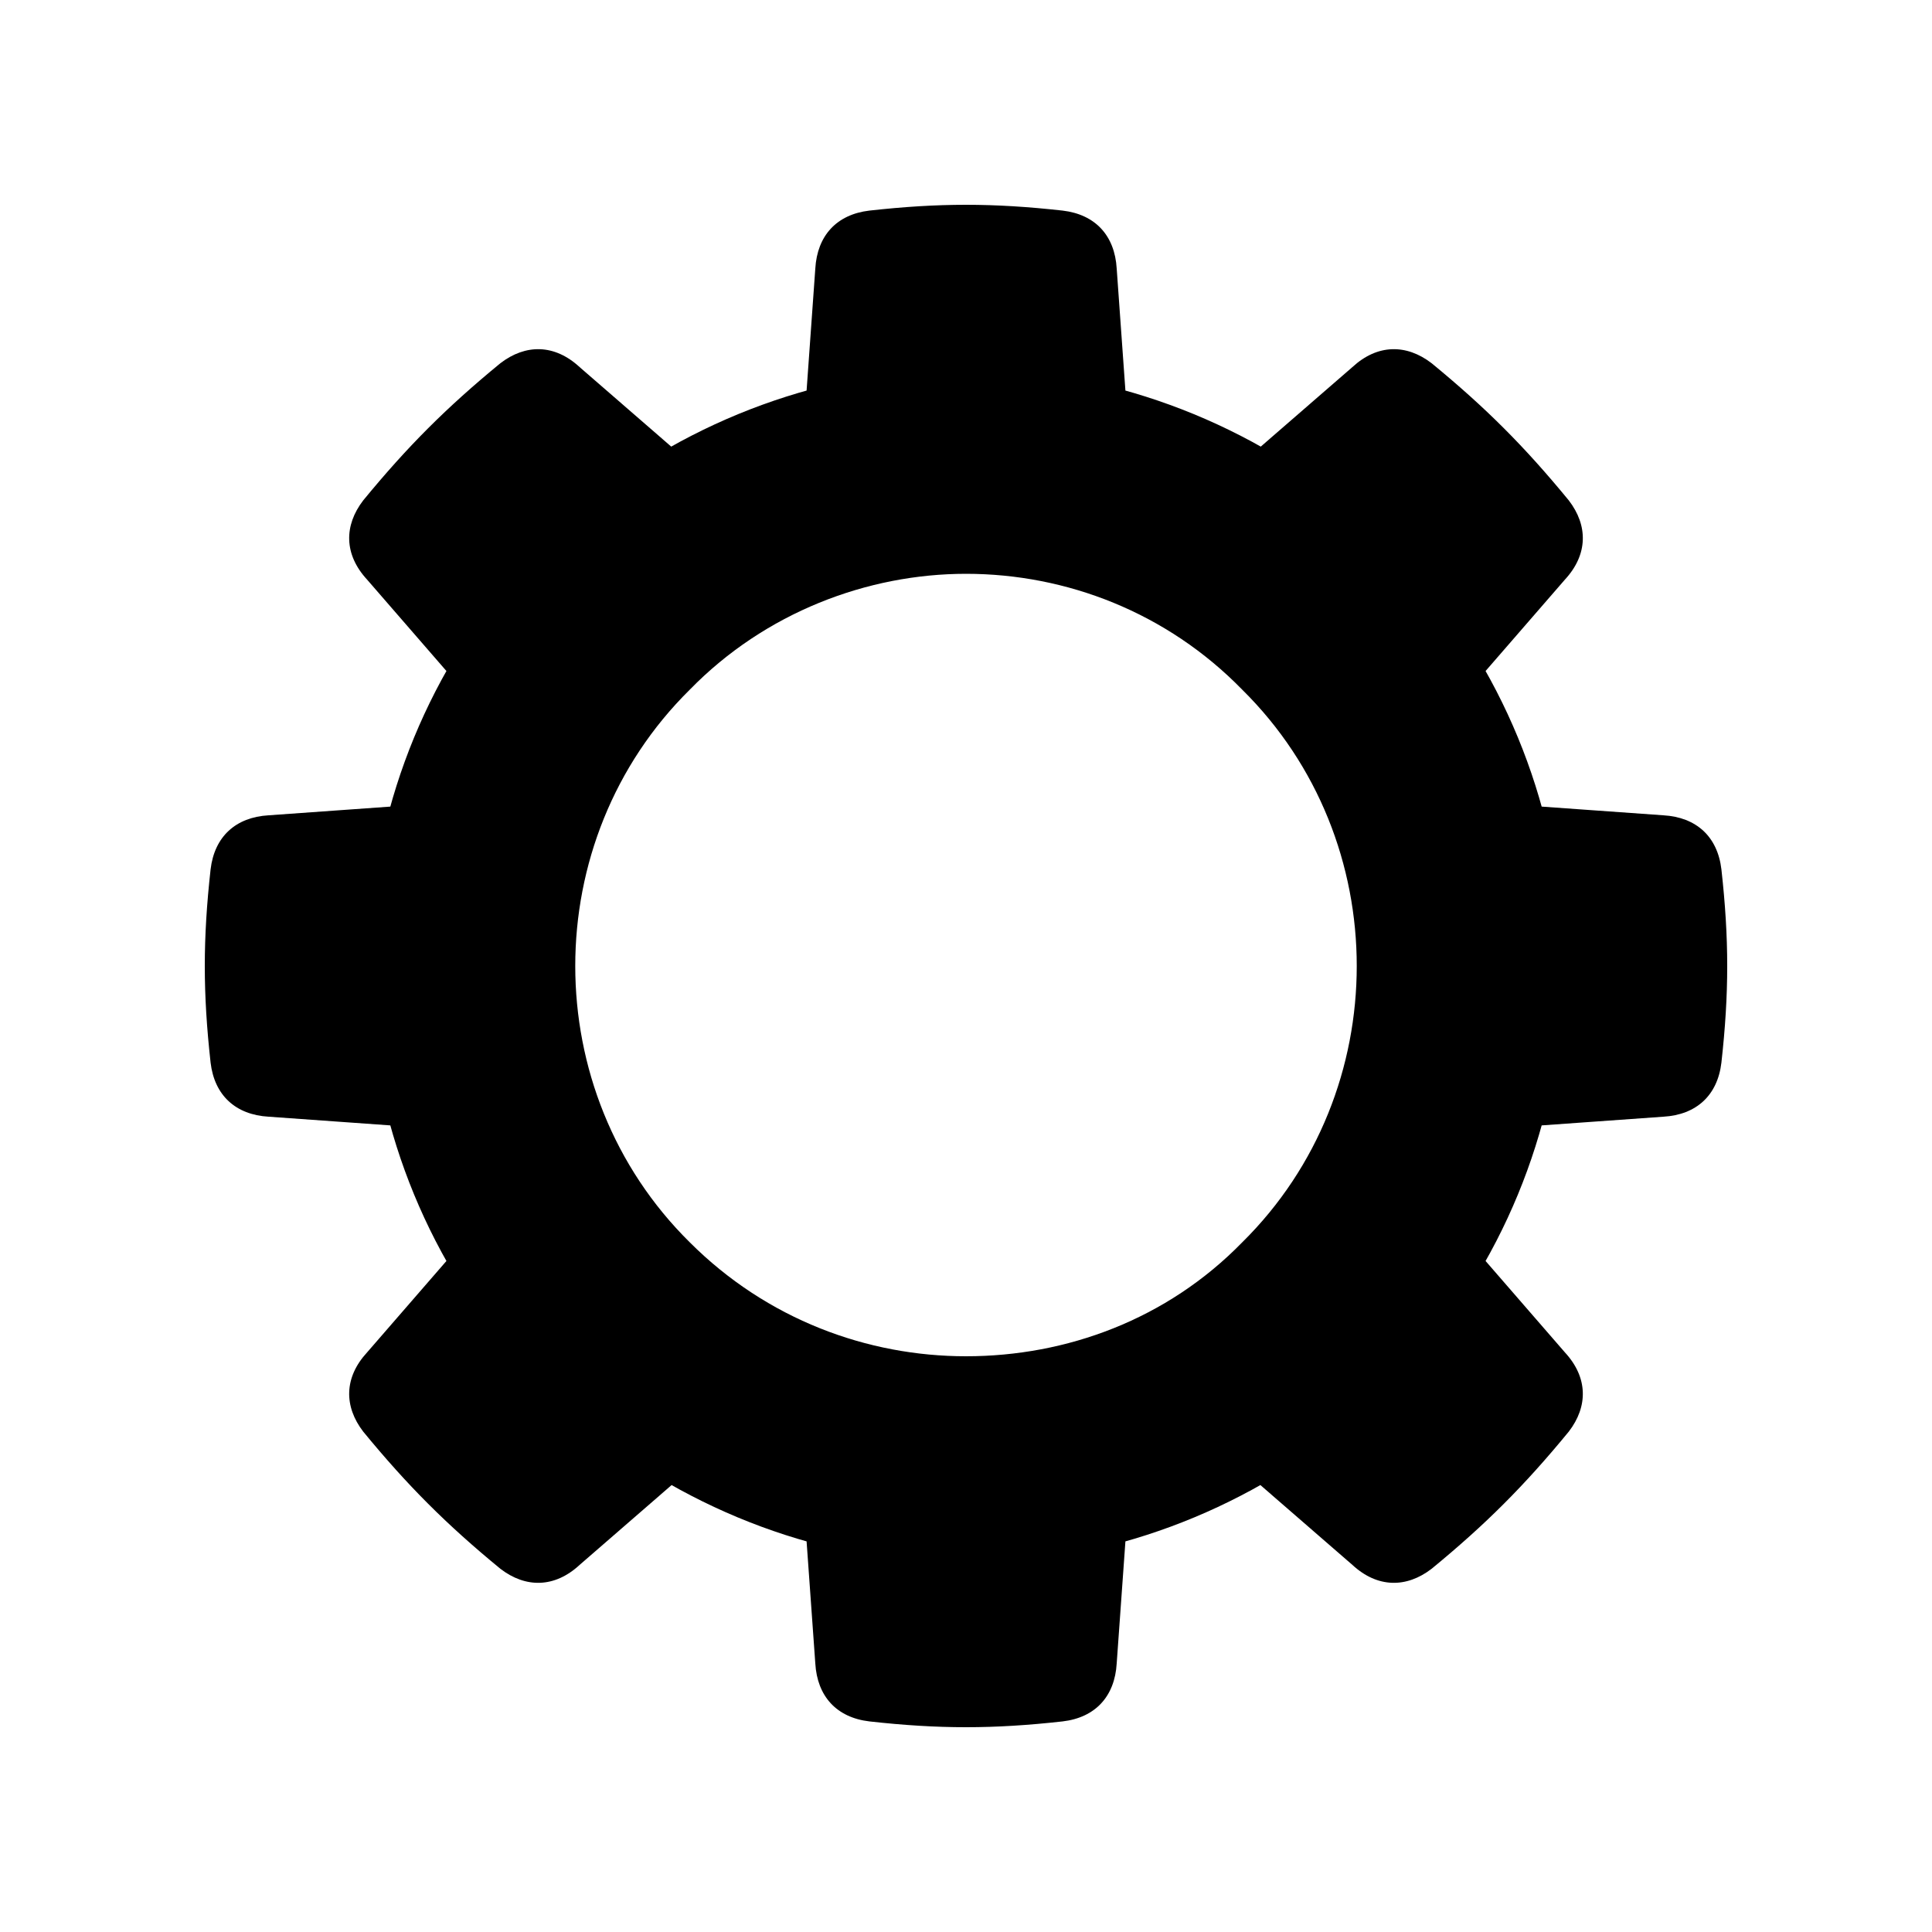 <svg xmlns="http://www.w3.org/2000/svg" width="1000" height="1000" viewBox="0 0 1000 1000"><path transform="matrix(1 0 0 -1 0 800)" d="M529 -8C599 -1 666 30 719 81C771 134 801 201 808 271V329C801 399 771 466 719 519C666 571 598 601 529 608H471C402 601 334 571 281 519C229 466 199 399 192 329V271C199 201 229 134 281 81C334 30 401 -1 471 -8ZM500 503C552 503 604 483 643 443C722 365 722 235 643 157C604 117 552 98 500 98C449 98 397 117 357 157C278 235 278 365 357 443C396 483 449 503 500 503ZM578 661C577 678 567 689 550 691C514 695 486 695 450 691C433 689 423 678 422 661L417 591H583ZM300 610C287 622 272 622 259 612C231 589 211 569 188 541C178 528 178 513 190 500L236 447L353 564ZM139 378C122 377 111 367 109 350C105 314 105 286 109 250C111 233 122 223 139 222L209 217V383ZM190 100C178 87 178 72 188 59C211 31 231 11 259 -12C272 -22 287 -22 300 -10L353 36L236 153ZM422 -61C423 -78 433 -89 450 -91C486 -95 514 -95 550 -91C567 -89 577 -78 578 -61L583 9H417ZM700 -10C713 -22 728 -22 741 -12C769 11 789 31 812 59C822 72 822 87 810 100L764 153L647 36ZM861 222C878 223 889 233 891 250C895 286 895 314 891 350C889 367 878 377 861 378L791 383V217ZM810 500C822 513 822 528 812 541C789 569 769 589 741 612C728 622 713 622 700 610L647 564L764 447Z"/></svg>
